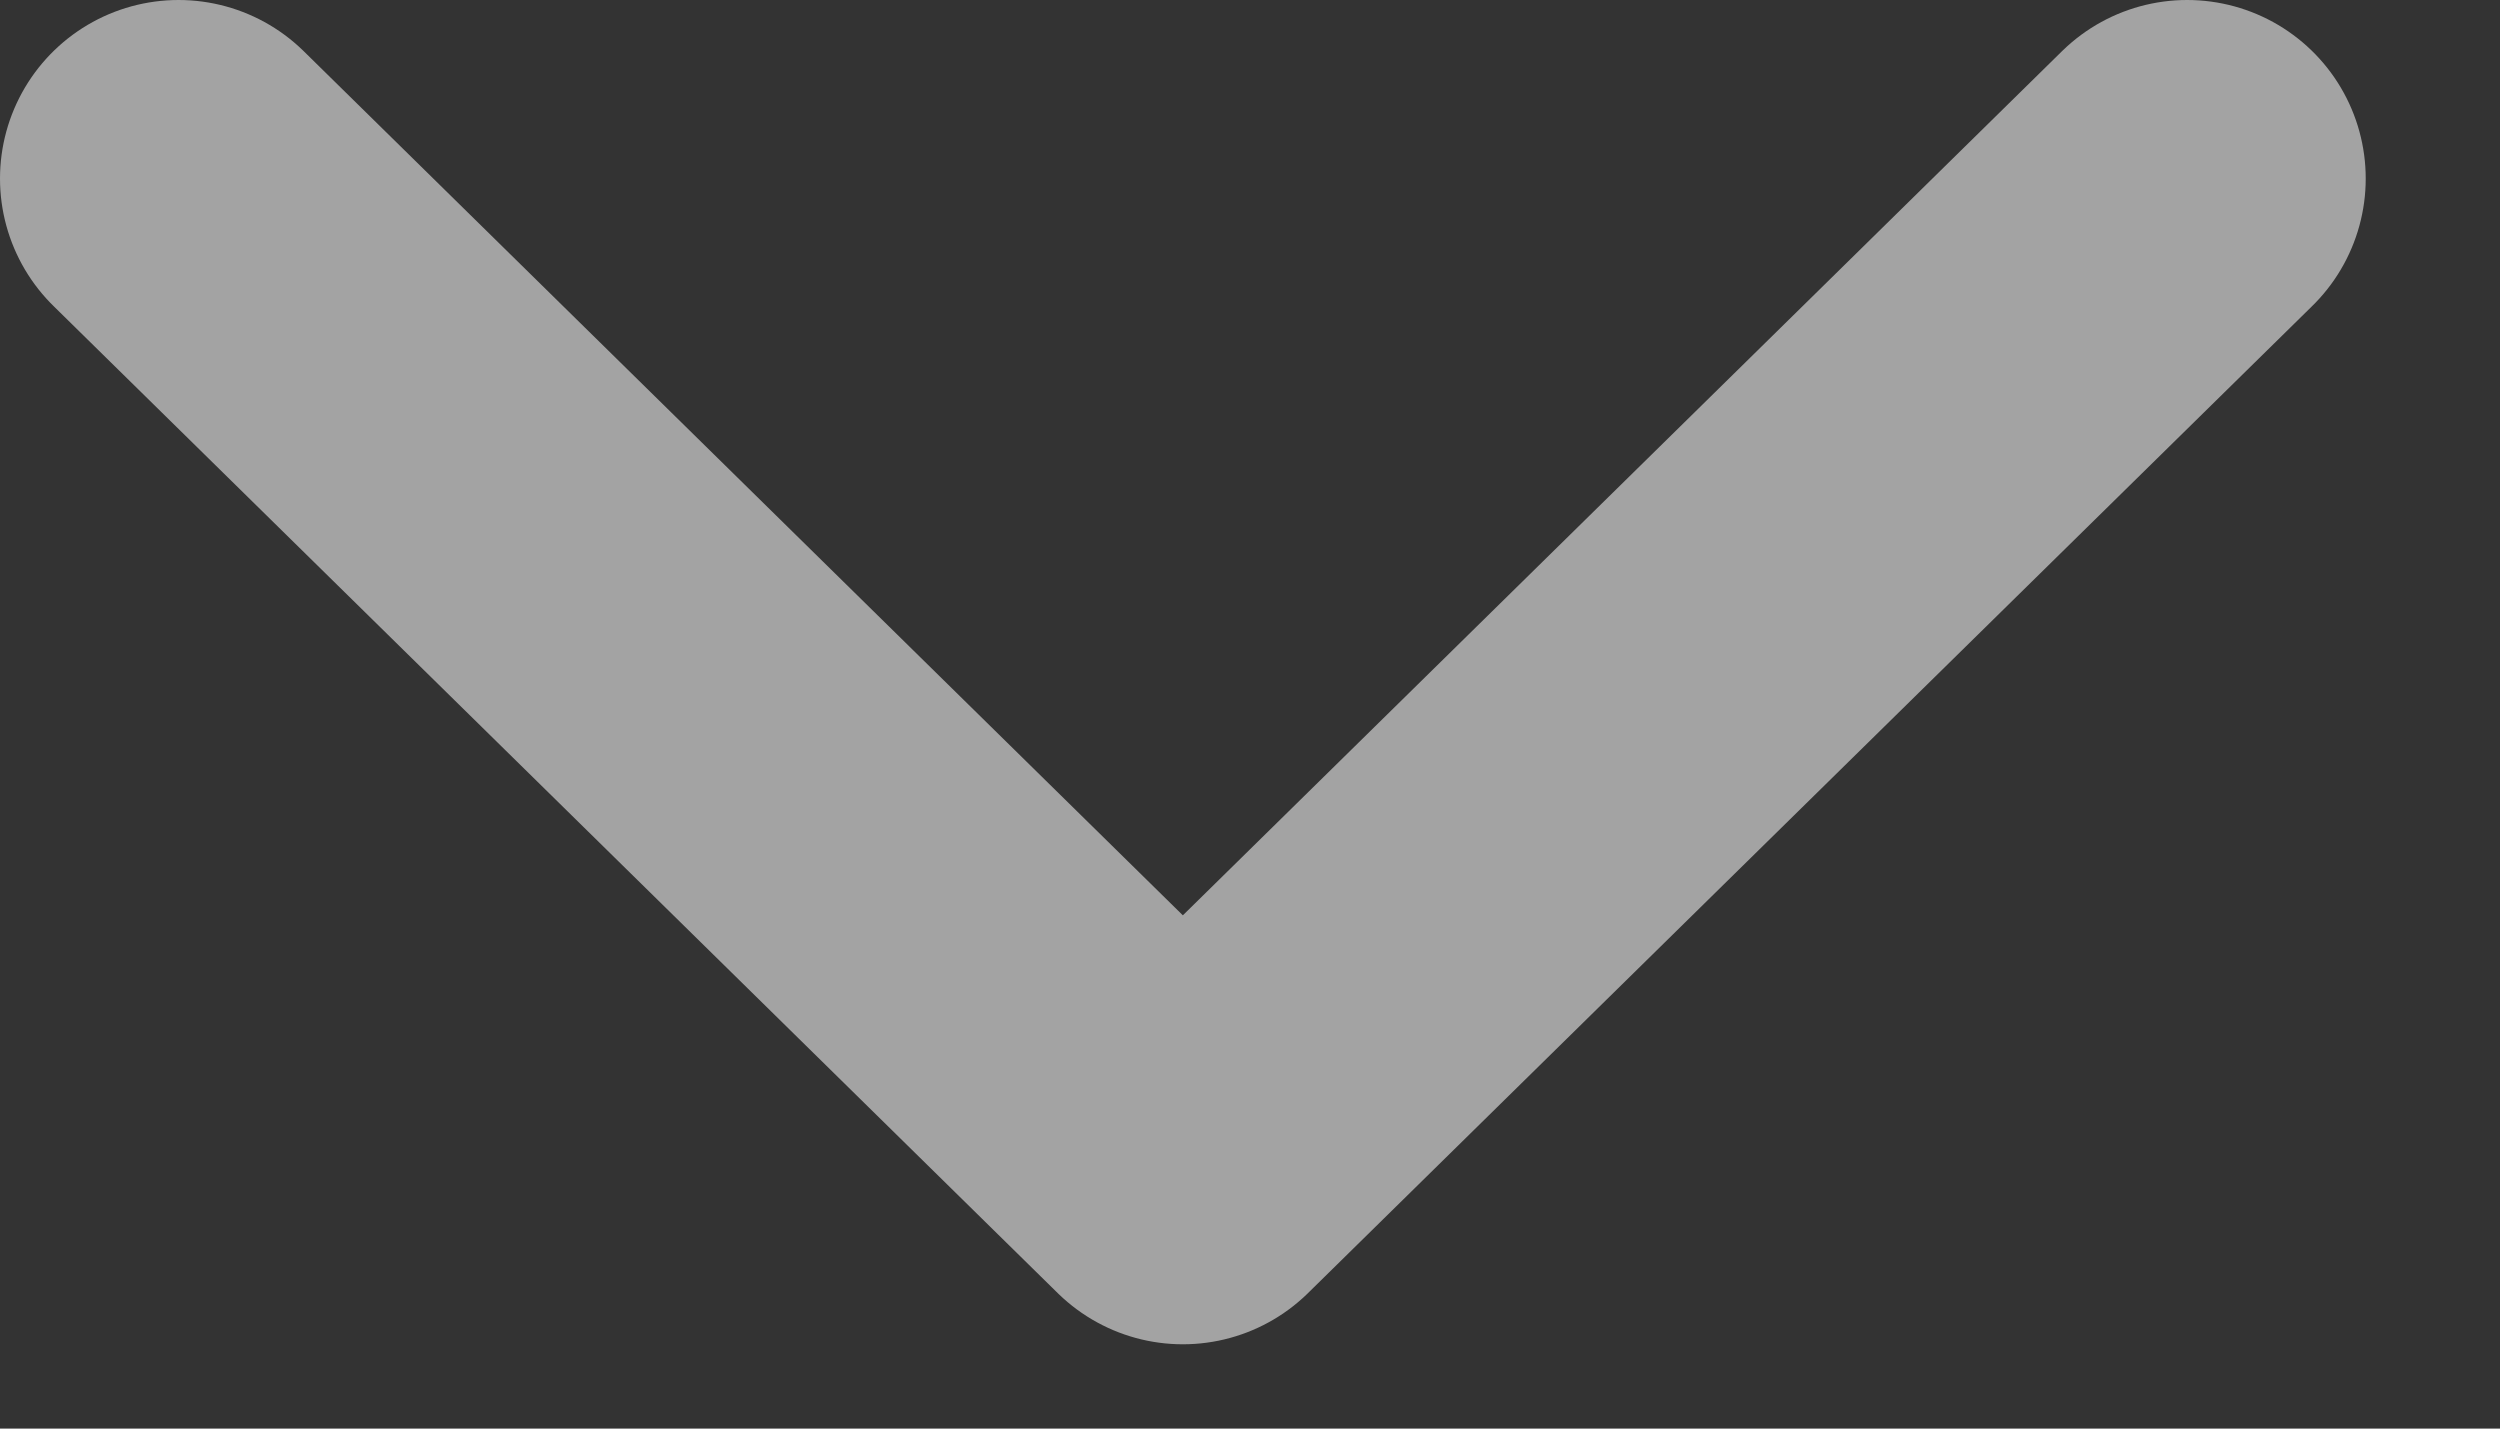 <svg width="14" height="8" viewBox="0 0 14 8" fill="none" xmlns="http://www.w3.org/2000/svg">
<rect x="0" y="0" width="14" height="8" fill="#333333" stroke="none"/>
<path d="M1 1L6.624 6.528L12.248 1" stroke="white" stroke-opacity="0.55" stroke-width="2" stroke-linecap="round" stroke-linejoin="round"/>
</svg>
